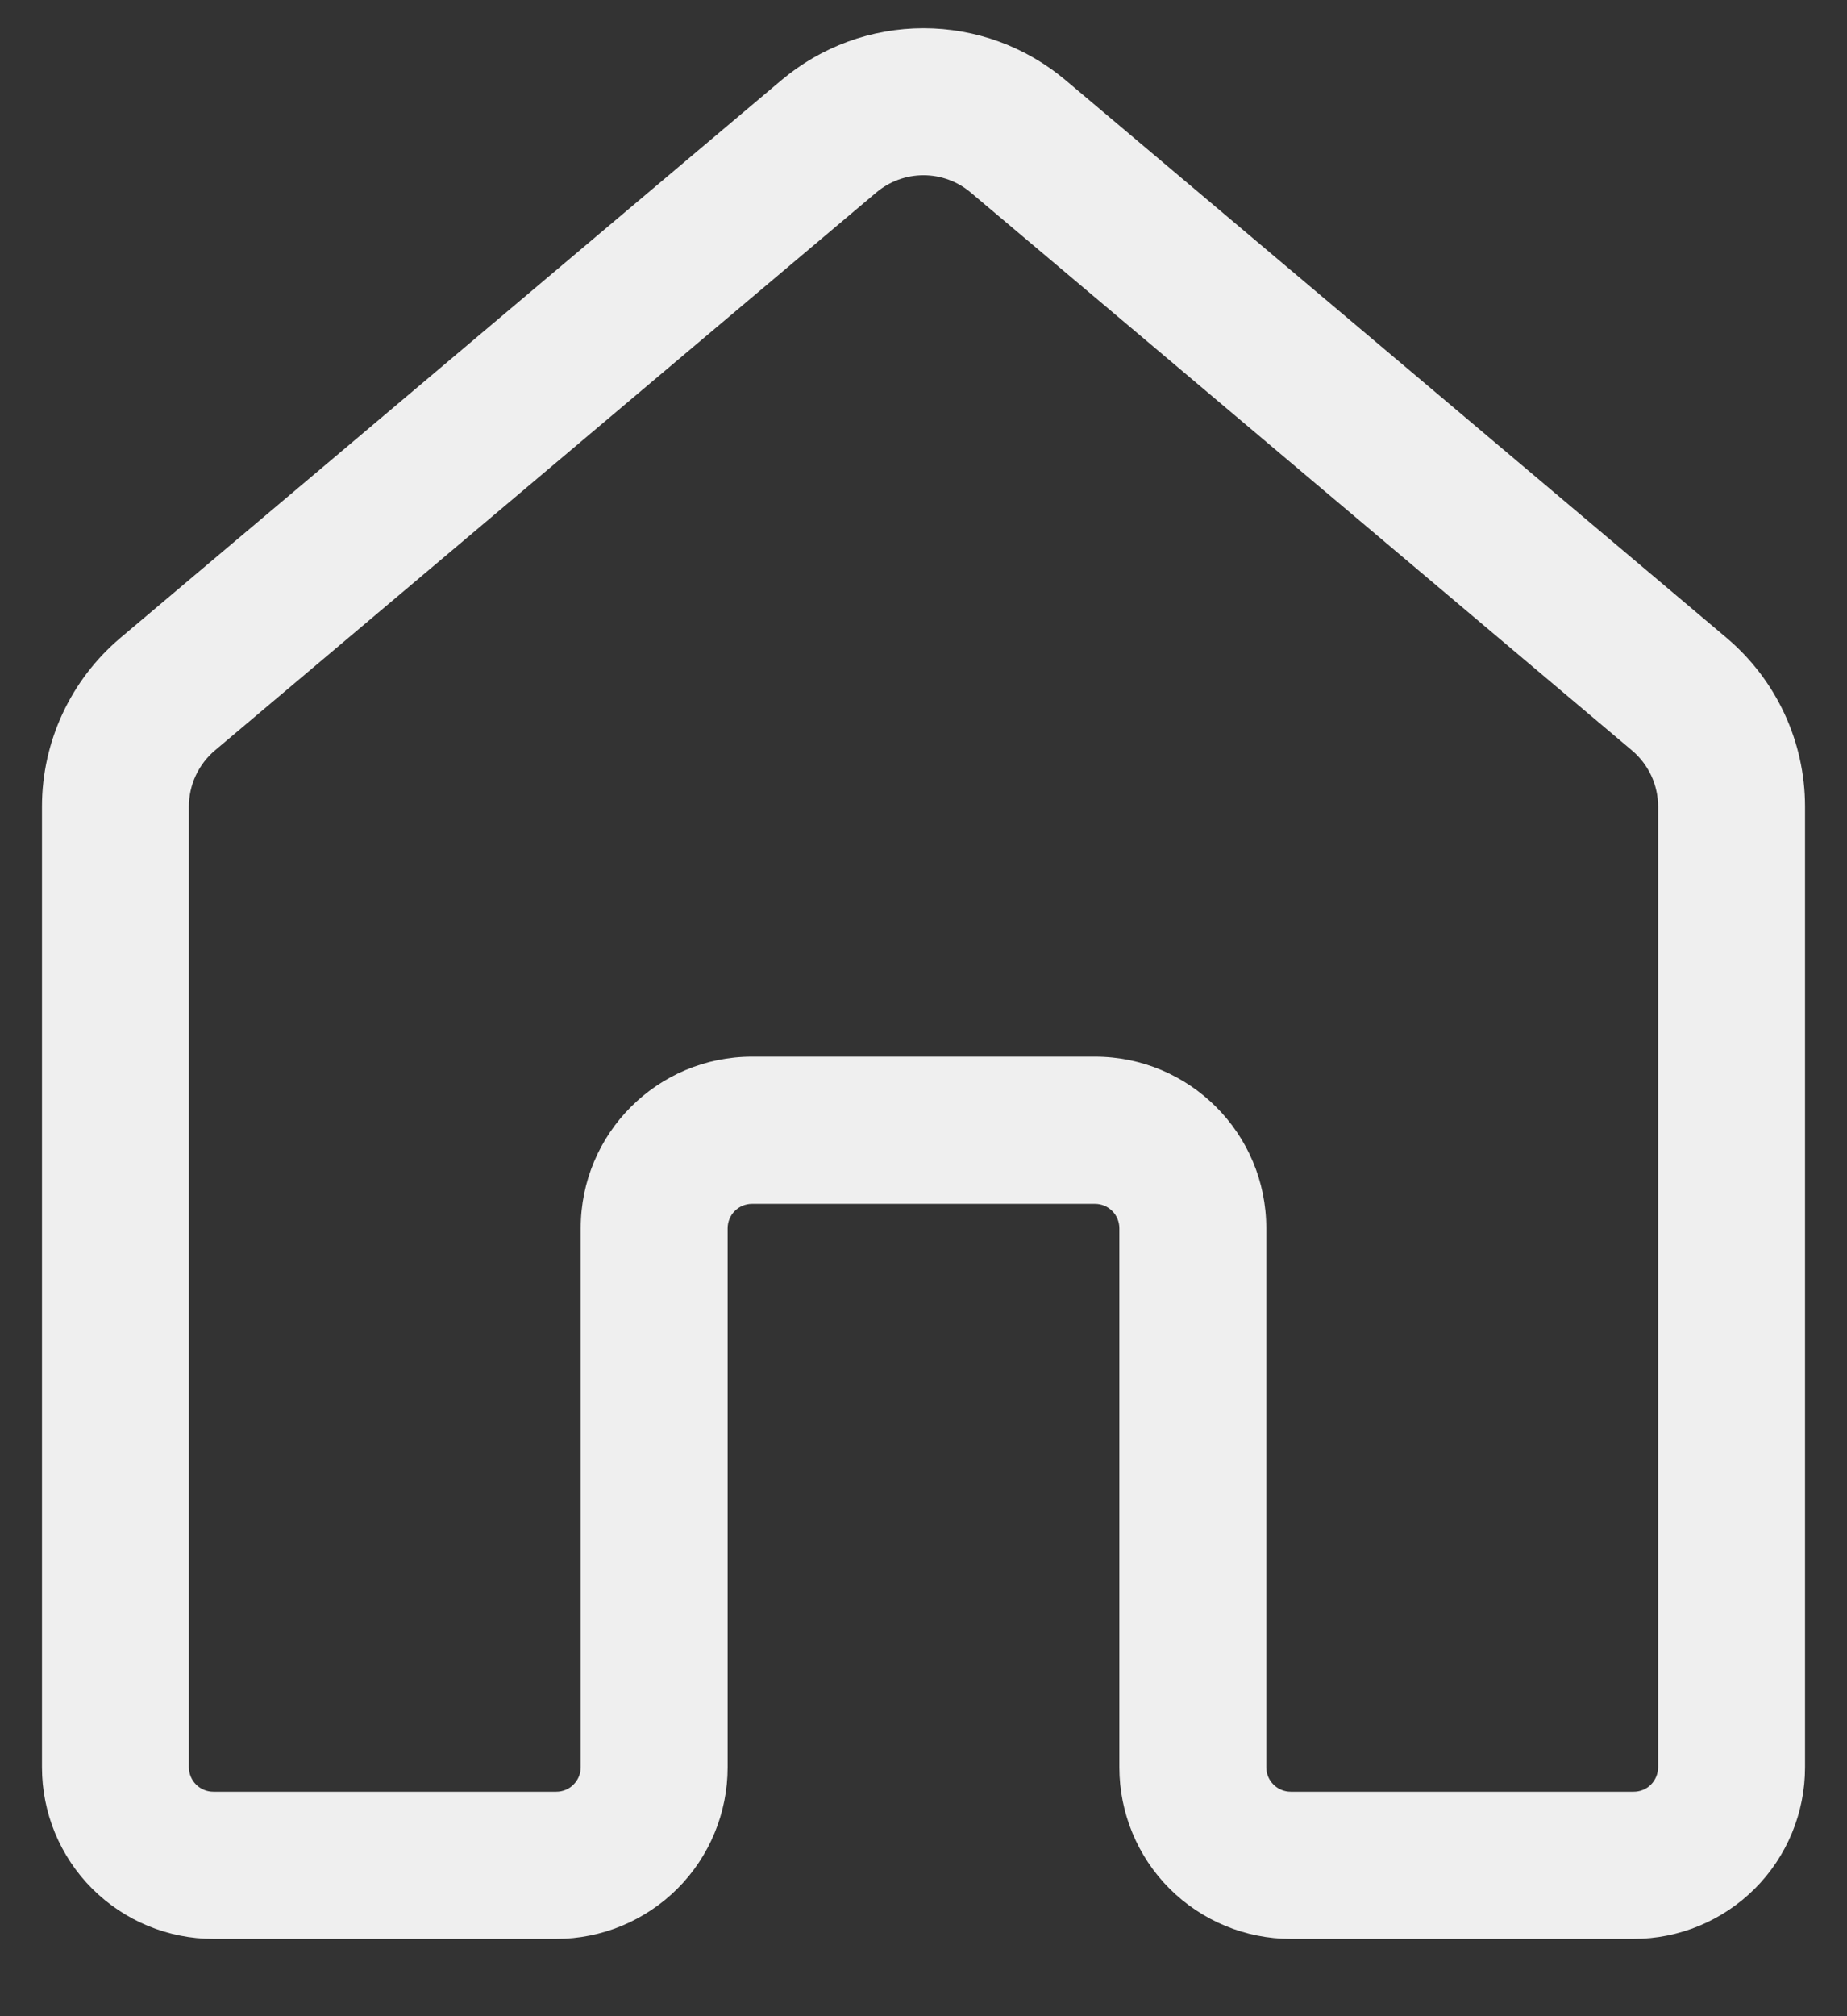 <svg width="22" height="24" viewBox="0 0 22 24" fill="none" xmlns="http://www.w3.org/2000/svg">
<rect x="0" y="0" width="22" height="24" fill="#333333" stroke="none"/>
<path d="M9.308 0.954C9.782 0.555 10.381 0.336 11 0.336C11.619 0.336 12.218 0.555 12.692 0.954L20.567 7.594C21.158 8.094 21.5 8.828 21.5 9.601V21.038C21.5 21.579 21.285 22.099 20.902 22.482C20.519 22.864 20 23.08 19.458 23.08H15.375C14.834 23.08 14.314 22.864 13.931 22.482C13.548 22.099 13.333 21.579 13.333 21.038V14.621C13.333 14.544 13.303 14.47 13.248 14.415C13.193 14.36 13.119 14.33 13.042 14.33H8.958C8.881 14.33 8.807 14.36 8.752 14.415C8.697 14.47 8.667 14.544 8.667 14.621V21.038C8.667 21.579 8.452 22.099 8.069 22.482C7.686 22.864 7.166 23.08 6.625 23.08H2.542C2.274 23.08 2.008 23.027 1.76 22.924C1.513 22.822 1.288 22.671 1.098 22.482C0.908 22.292 0.758 22.067 0.655 21.819C0.553 21.572 0.5 21.306 0.5 21.038V9.601C0.5 8.828 0.842 8.094 1.433 7.594L9.308 0.954ZM11.563 2.292C11.406 2.159 11.206 2.086 11 2.086C10.794 2.086 10.594 2.159 10.437 2.292L2.562 8.931C2.464 9.013 2.386 9.116 2.332 9.231C2.278 9.347 2.25 9.473 2.25 9.6V21.037C2.25 21.198 2.381 21.328 2.542 21.328H6.625C6.702 21.328 6.777 21.298 6.831 21.243C6.886 21.188 6.917 21.114 6.917 21.037V14.62C6.917 13.492 7.831 12.578 8.958 12.578H13.042C14.169 12.578 15.083 13.492 15.083 14.62V21.037C15.083 21.198 15.214 21.328 15.375 21.328H19.458C19.536 21.328 19.61 21.298 19.665 21.243C19.719 21.188 19.75 21.114 19.75 21.037V9.601C19.75 9.474 19.722 9.348 19.668 9.232C19.614 9.117 19.536 9.015 19.439 8.933L11.563 2.292Z" fill="#EFEFEF"/>
</svg>
